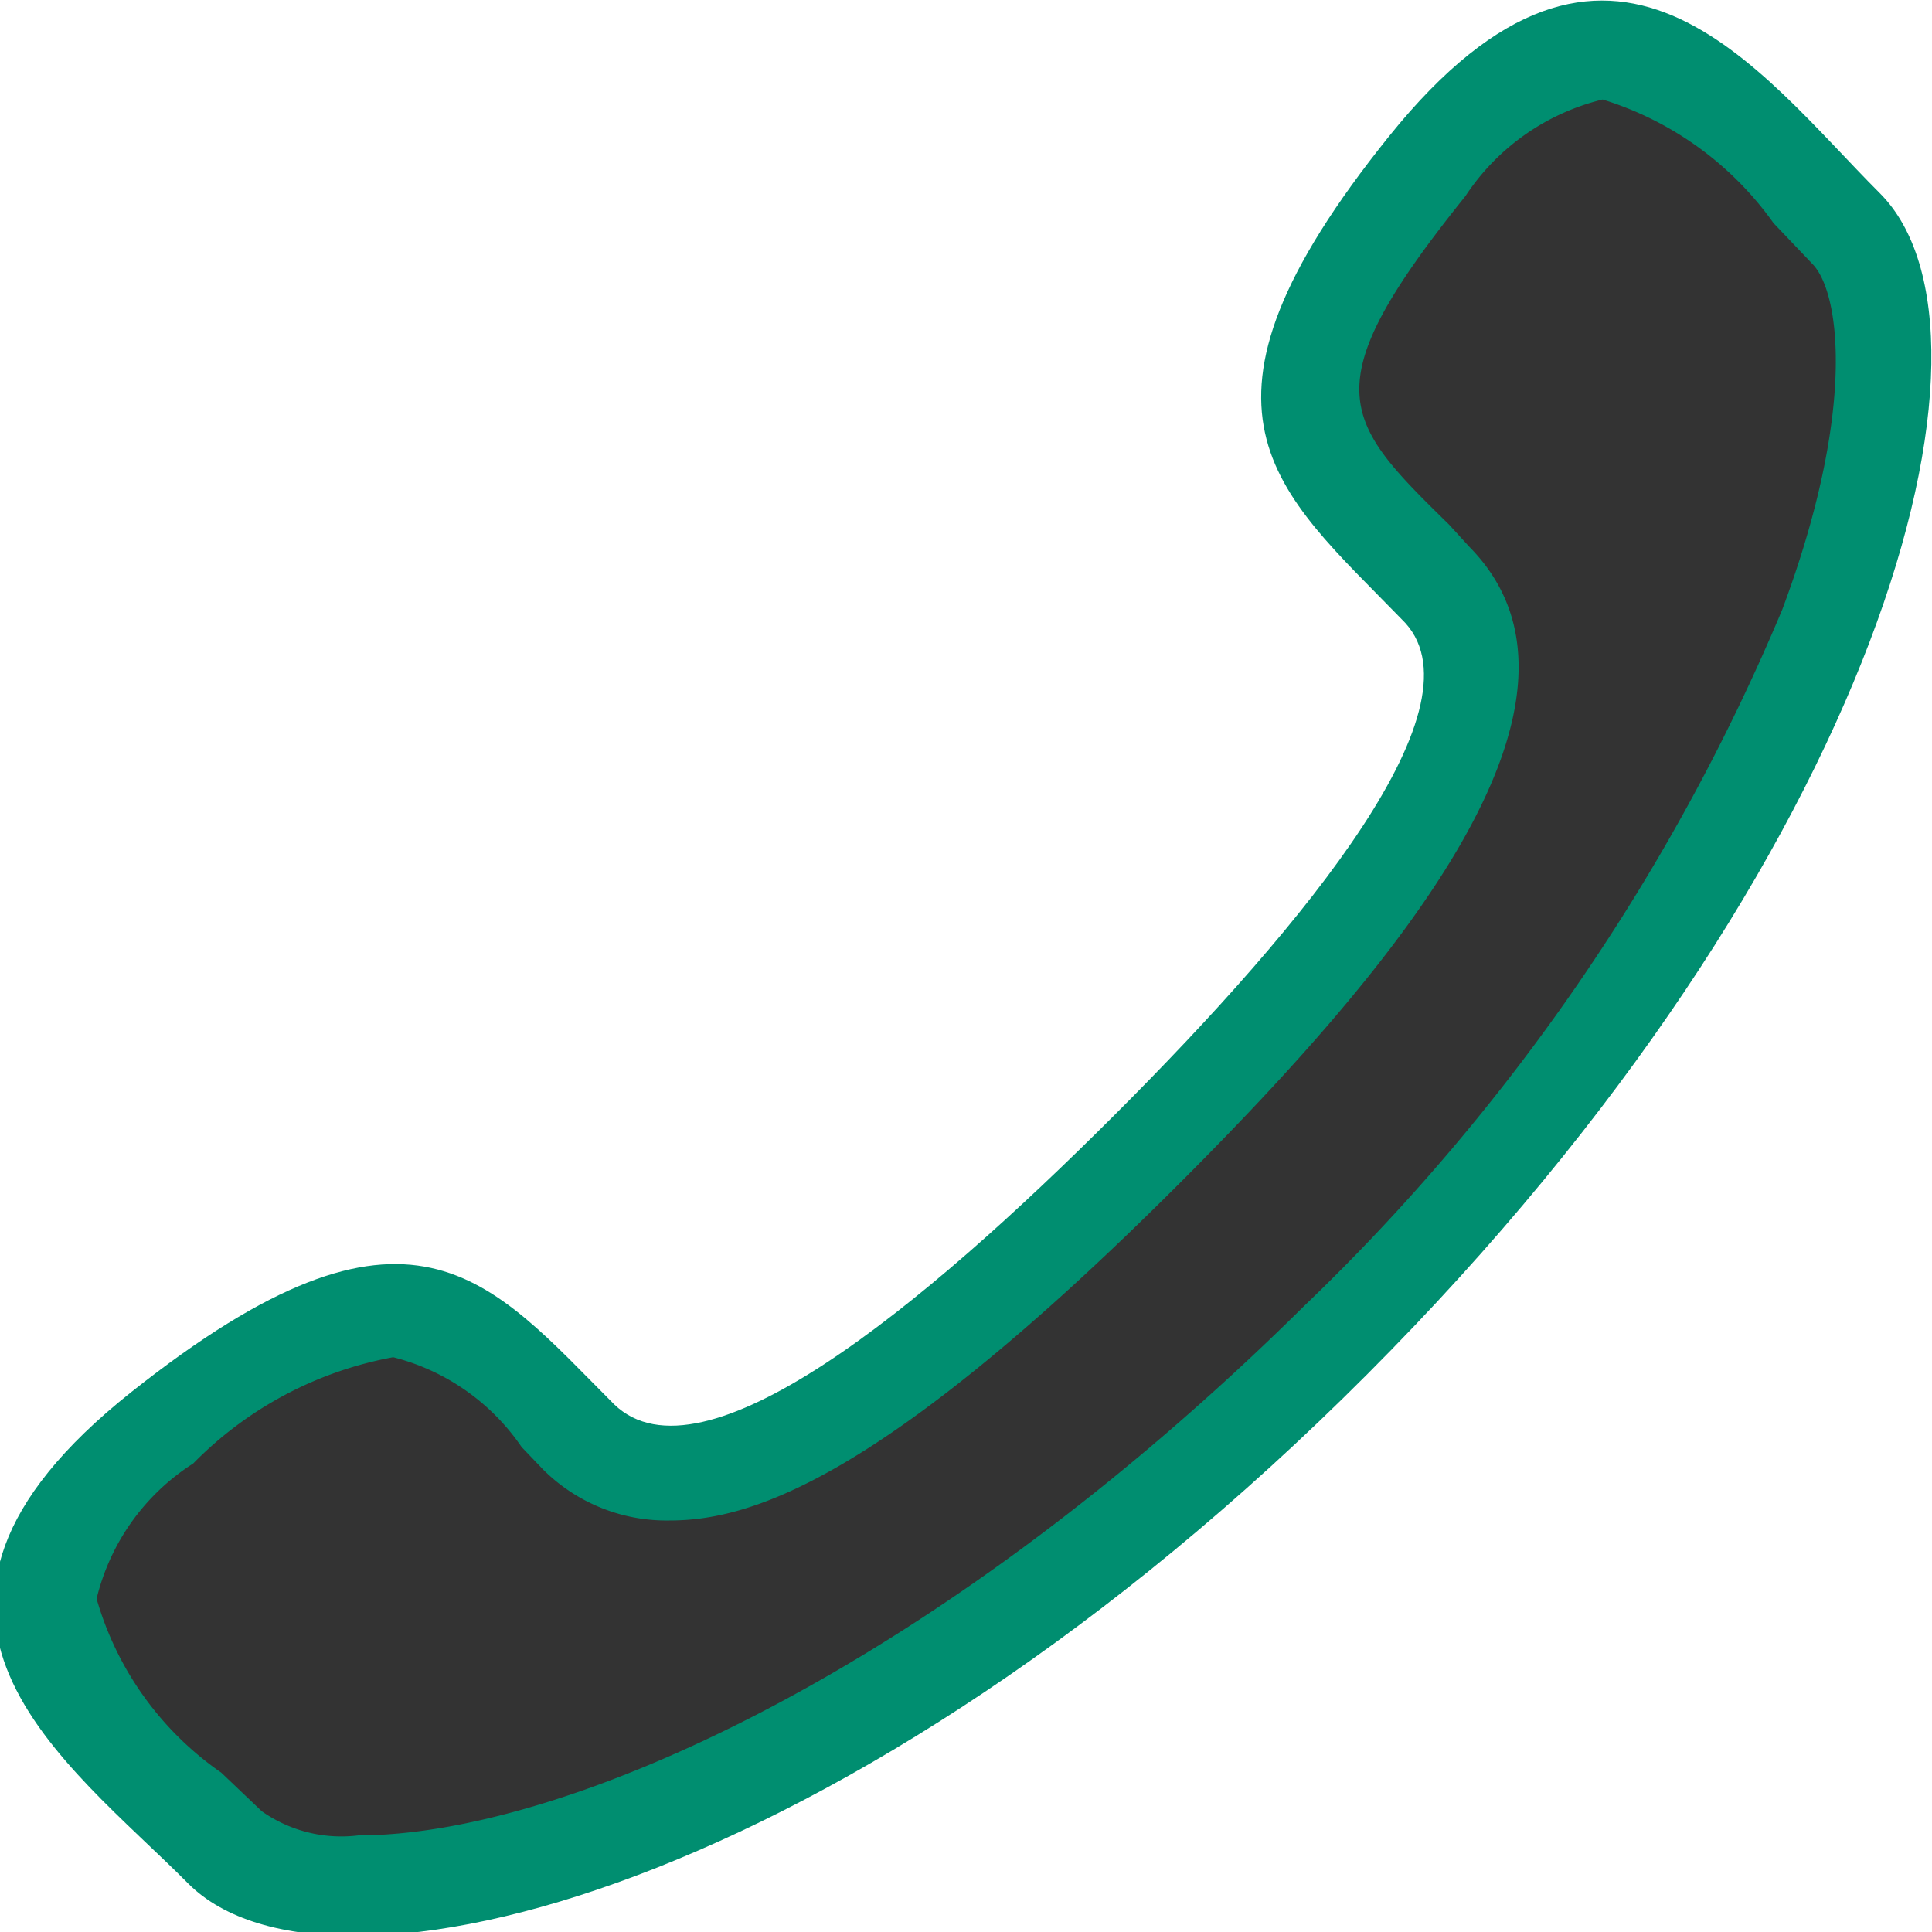 <svg data-name="Layer 1" xmlns="http://www.w3.org/2000/svg" width="20" height="20"><path d="M11.54 11.54c-2 2-4.27 3.87-5.18 3-1.3-1.3-2.1-2.43-5-.13s-.66 3.83.59 5.09c1.45 1.45 6.86.08 12.2-5.27S20.91 3.45 19.46 2c-1.26-1.26-2.78-3.45-5.08-.59s-1.17 3.66.13 5c.9.86-.99 3.15-2.97 5.13z" fill="#008e70"/><path d="M3.71 19a1.43 1.43 0 0 1-1-.25l-.42-.4A3.29 3.29 0 0 1 1 16.55a2.3 2.3 0 0 1 1-1.4 3.88 3.88 0 0 1 2.07-1.1 2.29 2.29 0 0 1 1.33.93l.22.23a1.81 1.81 0 0 0 1.31.53c.83 0 2.19-.4 5.28-3.49 2.22-2.22 4.57-5 3-6.59L15 5.43c-1.1-1.08-1.43-1.41.17-3.4a2.37 2.37 0 0 1 1.42-1 3.4 3.4 0 0 1 1.77 1.28l.4.42c.29.29.46 1.52-.31 3.58a21.48 21.48 0 0 1-4.95 7.21C9.68 17.3 5.84 19 3.71 19z" fill="#333"/></svg>